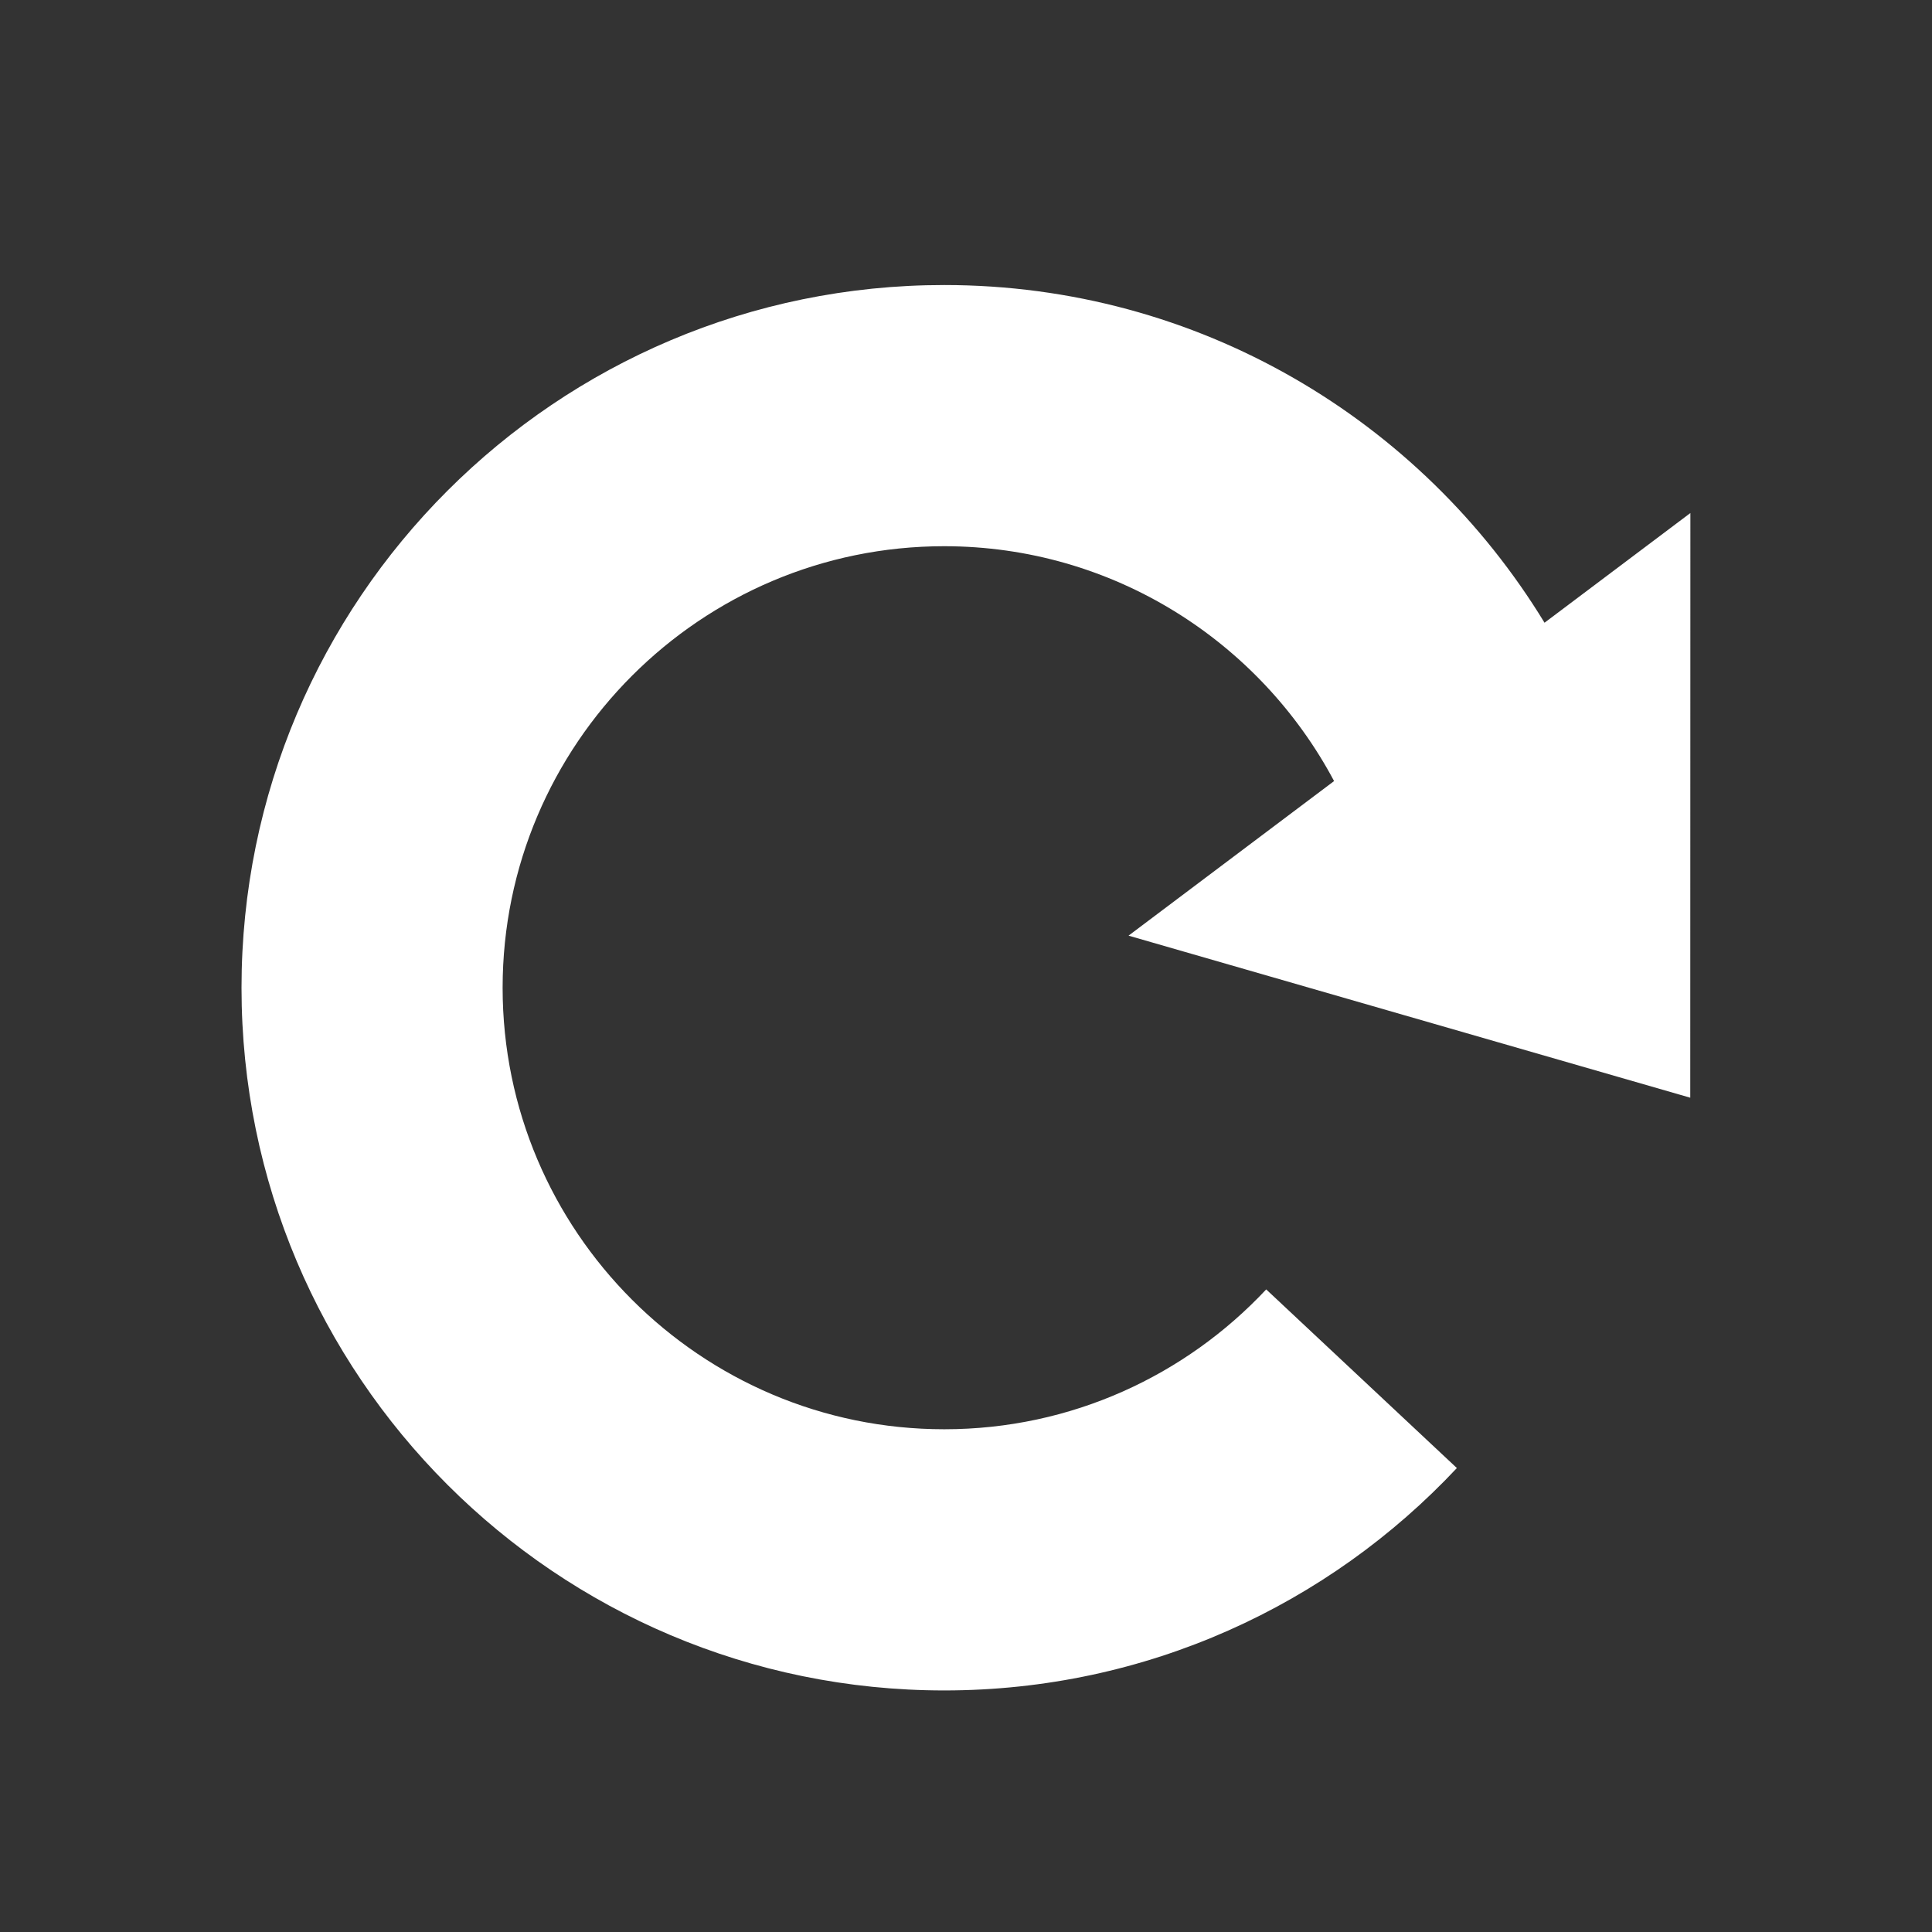 <?xml version="1.0" encoding="UTF-8" standalone="no"?>
<!--
SPDX-FileCopyrightText: 2021 Pieter-Jan Briers <pieterjan.briers+git@gmail.com>
SPDX-FileCopyrightText: 2021 Swept <sweptwastaken@protonmail.com>
SPDX-FileCopyrightText: 2025 taydeo <td12233a@gmail.com>

SPDX-License-Identifier: MIT
-->

<svg
   xmlns:dc="http://purl.org/dc/elements/1.1/"
   xmlns:cc="http://creativecommons.org/ns#"
   xmlns:rdf="http://www.w3.org/1999/02/22-rdf-syntax-ns#"
   xmlns:svg="http://www.w3.org/2000/svg"
   xmlns="http://www.w3.org/2000/svg"
   xmlns:sodipodi="http://sodipodi.sourceforge.net/DTD/sodipodi-0.dtd"
   xmlns:inkscape="http://www.inkscape.org/namespaces/inkscape"
   viewBox="0 0 32 32"
   version="1.1"
   id="svg8"
   sodipodi:docname="refresh.svg"
   width="32"
   height="32"
   inkscape:version="1.0.1 (3bc2e813f5, 2020-09-07)"
   inkscape:export-filename="C:\Users\Pieter-Jan Briers\Projects\space-station-14\Resources\Textures\Interface\VerbIcons\refresh.svg.96dpi.png"
   inkscape:export-xdpi="96"
   inkscape:export-ydpi="96">
  <rect x="0" y="0" width="32" height="32" fill="#333333" stroke="none"/>
  <defs
     id="defs12" />
  <sodipodi:namedview
     pagecolor="#515151"
     bordercolor="#666666"
     borderopacity="1"
     objecttolerance="10"
     gridtolerance="10"
     guidetolerance="10"
     inkscape:pageopacity="0"
     inkscape:pageshadow="2"
     inkscape:window-width="1920"
     inkscape:window-height="1051"
     id="namedview10"
     showgrid="true"
     inkscape:zoom="11.313708"
     inkscape:cx="23.694746"
     inkscape:cy="15.521133"
     inkscape:window-x="-9"
     inkscape:window-y="-9"
     inkscape:window-maximized="1"
     inkscape:current-layer="svg8">
    <inkscape:grid
       type="xygrid"
       id="grid844"
       empspacing="4" />
  </sodipodi:namedview>
  <g
     id="g842"
     style="fill:#ffffff;fill-opacity:1"
     transform="matrix(0.206,0,0,0.206,3.278,4)">
    <path
       id="path2"
       d="m 60.006,3.5 c -31.204,0 -56.5,25.296 -56.5,56.5 0,31.203 25.296,56.5 56.5,56.5 16.264,0 30.909,-6.883 41.219,-17.881 L 85.895,84.256 C 79.422,91.169 70.218,95.5 60.016,95.5 H 60 C 40.425,95.5 24.5,79.574 24.5,60 24.5,40.425 40.425,24.5 60,24.5 c 13.572,0 25.38,7.662 31.352,18.883 L 74.826,55.812 119.99,68.842 120,21.832 108.273,30.652 C 98.36,14.375 80.459,3.5 60.006,3.5 Z"
       style="fill:#ffffff;fill-opacity:1" />
    <path
       d="M 120,0 V 45.336 M 91.418,43.5 h 22.622"
       fill="none"
       id="path4"
       style="fill:#ffffff;fill-opacity:1" />
  </g>
</svg>
